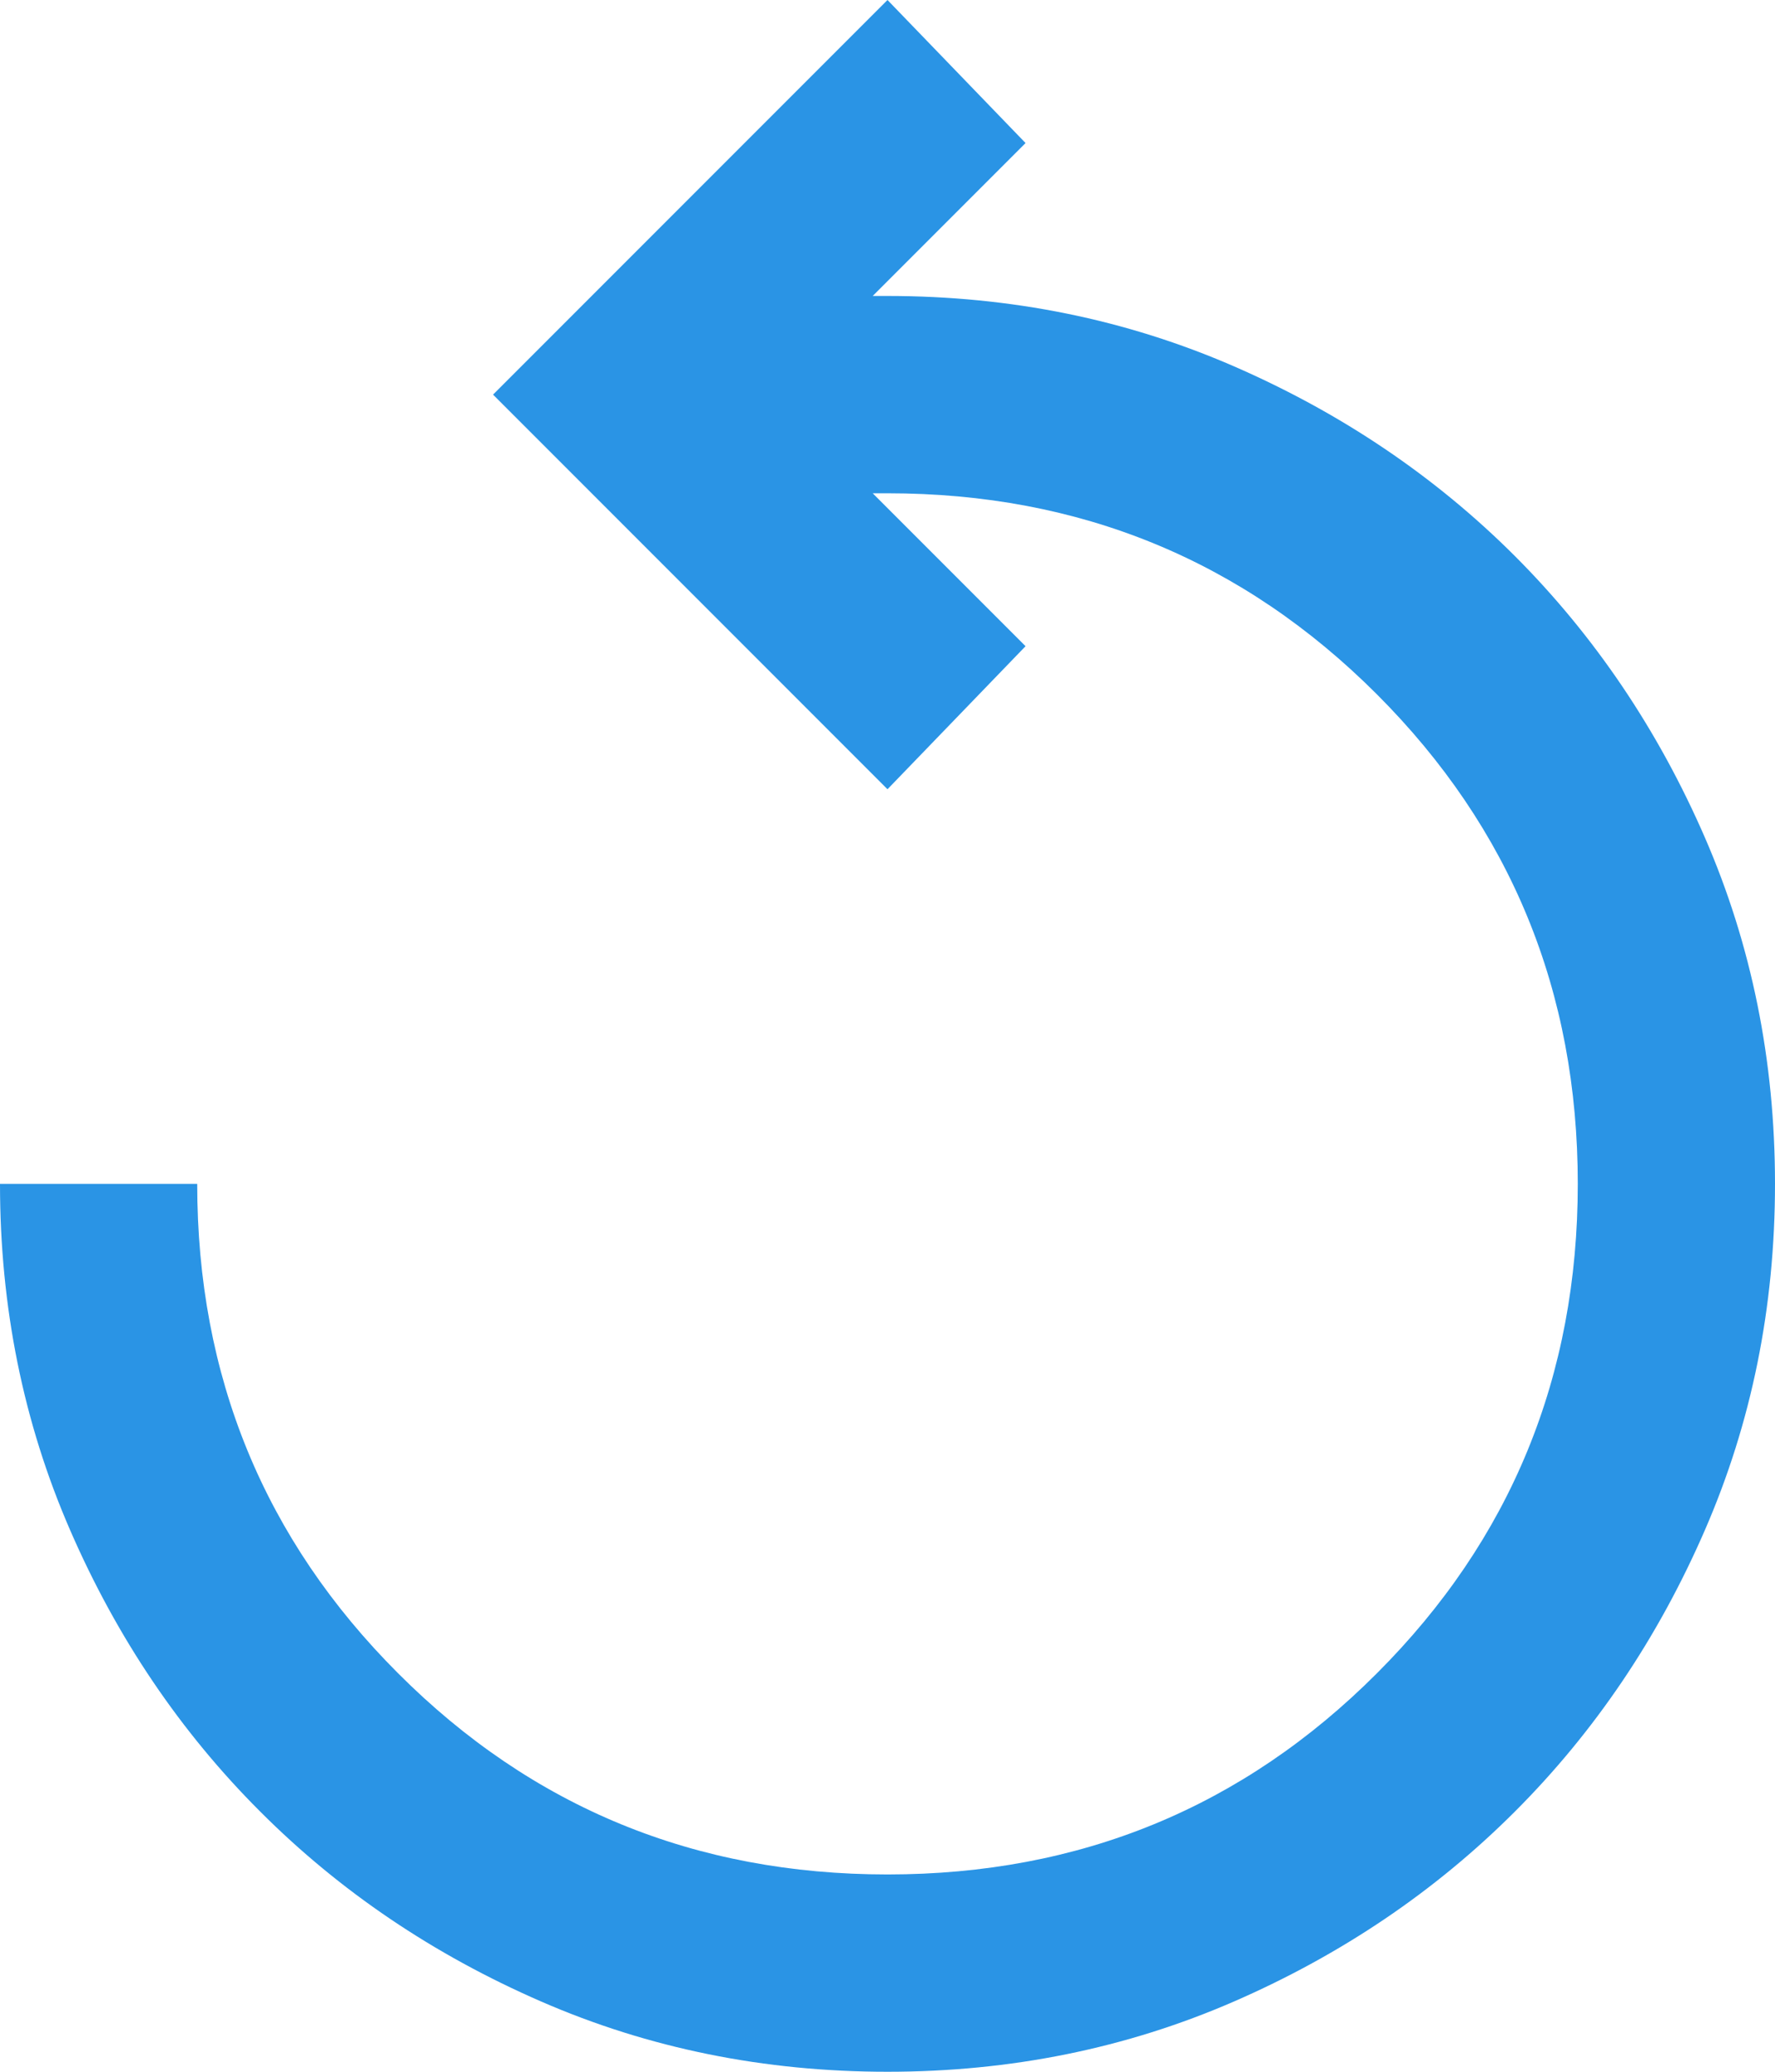 <svg width="18" height="21" viewBox="0 0 18 21" fill="none" xmlns="http://www.w3.org/2000/svg">
<path d="M9 21C7.75 21 6.579 20.763 5.488 20.288C4.396 19.813 3.446 19.171 2.638 18.362C1.829 17.554 1.187 16.604 0.712 15.512C0.237 14.421 0 13.25 0 12H2C2 13.95 2.679 15.604 4.038 16.962C5.396 18.321 7.05 19 9 19C10.95 19 12.604 18.321 13.962 16.962C15.321 15.604 16 13.95 16 12C16 10.05 15.321 8.396 13.962 7.037C12.604 5.679 10.95 5 9 5H8.85L10.4 6.55L9 8L5 4L9 0L10.4 1.45L8.85 3H9C10.25 3 11.421 3.238 12.513 3.713C13.604 4.188 14.554 4.829 15.363 5.637C16.171 6.446 16.813 7.396 17.288 8.487C17.763 9.579 18 10.75 18 12C18 13.25 17.763 14.421 17.288 15.512C16.813 16.604 16.171 17.554 15.363 18.362C14.554 19.171 13.604 19.813 12.513 20.288C11.421 20.763 10.25 21 9 21Z" fill="#2A94E5"/>
</svg>
